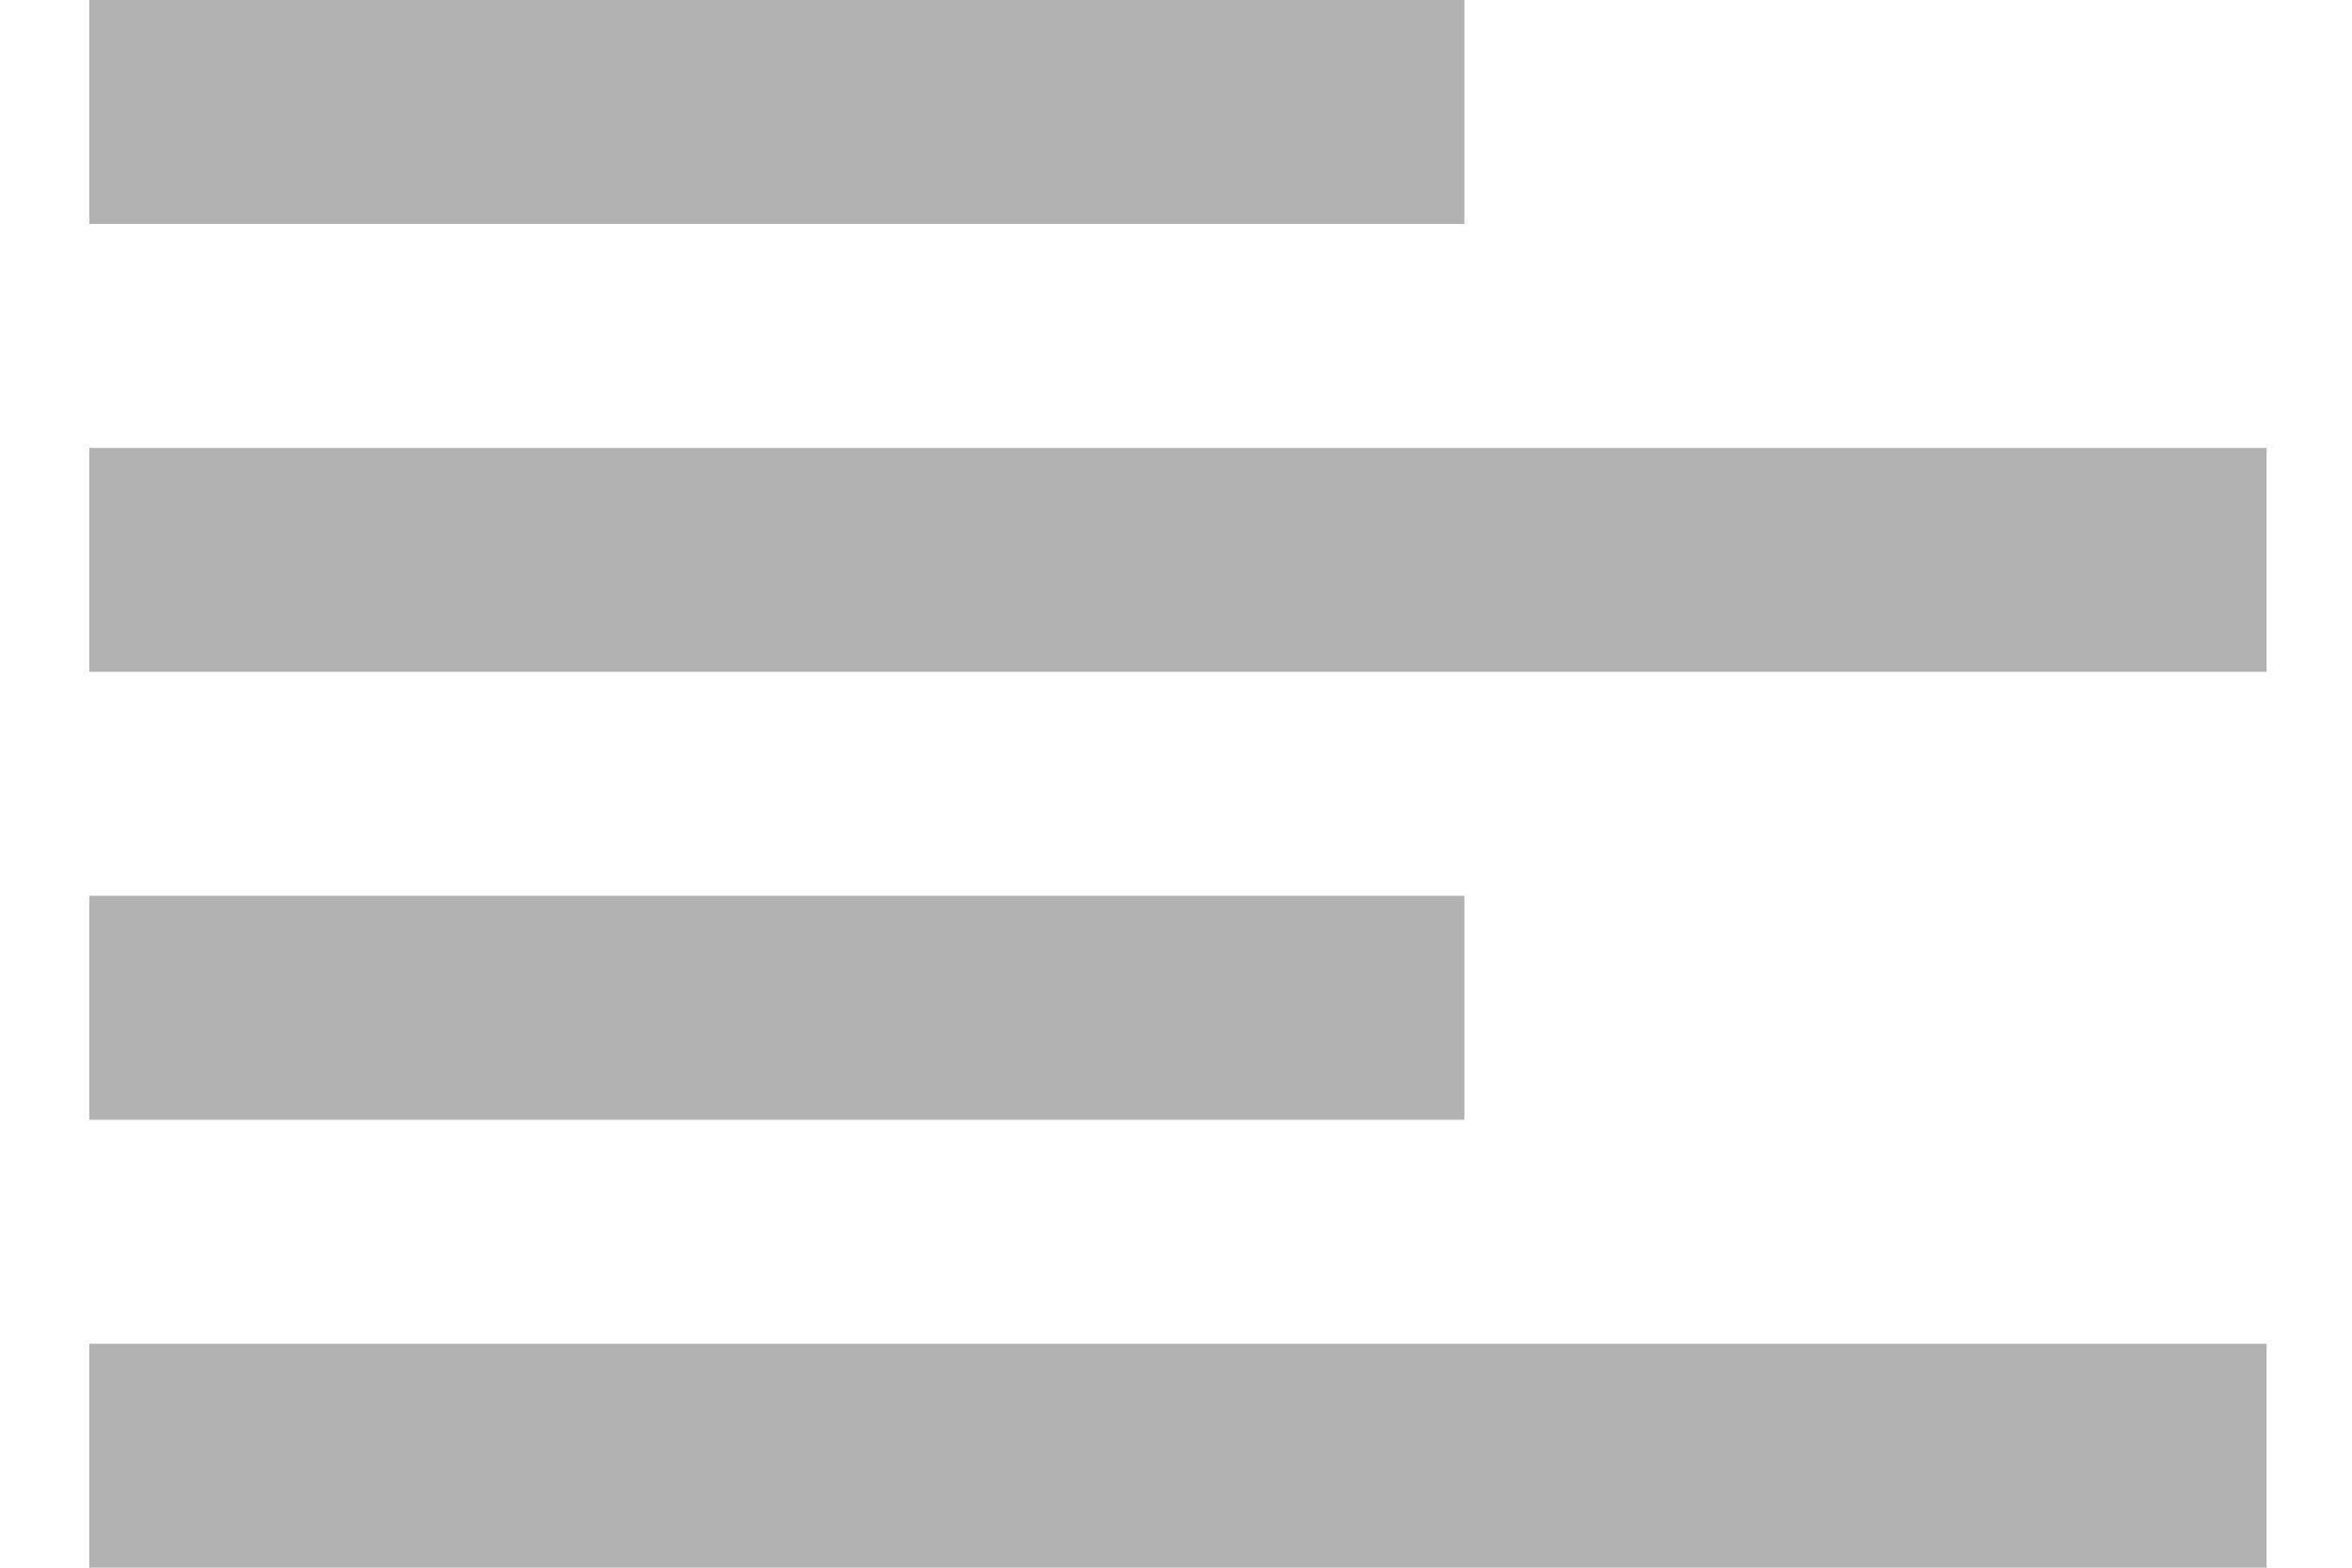 <svg width="21" height="14" viewBox="0 0 21 14" fill="none" xmlns="http://www.w3.org/2000/svg">
<rect x="0.797" y="4" width="19.441" height="2" fill="#B2B2B2"/>
<rect x="0.797" y="12" width="19.441" height="2" fill="#B2B2B2"/>
<rect x="0.797" width="12.278" height="2" fill="#B2B2B2"/>
<rect x="0.797" y="8" width="12.278" height="2" fill="#B2B2B2"/>
</svg>
